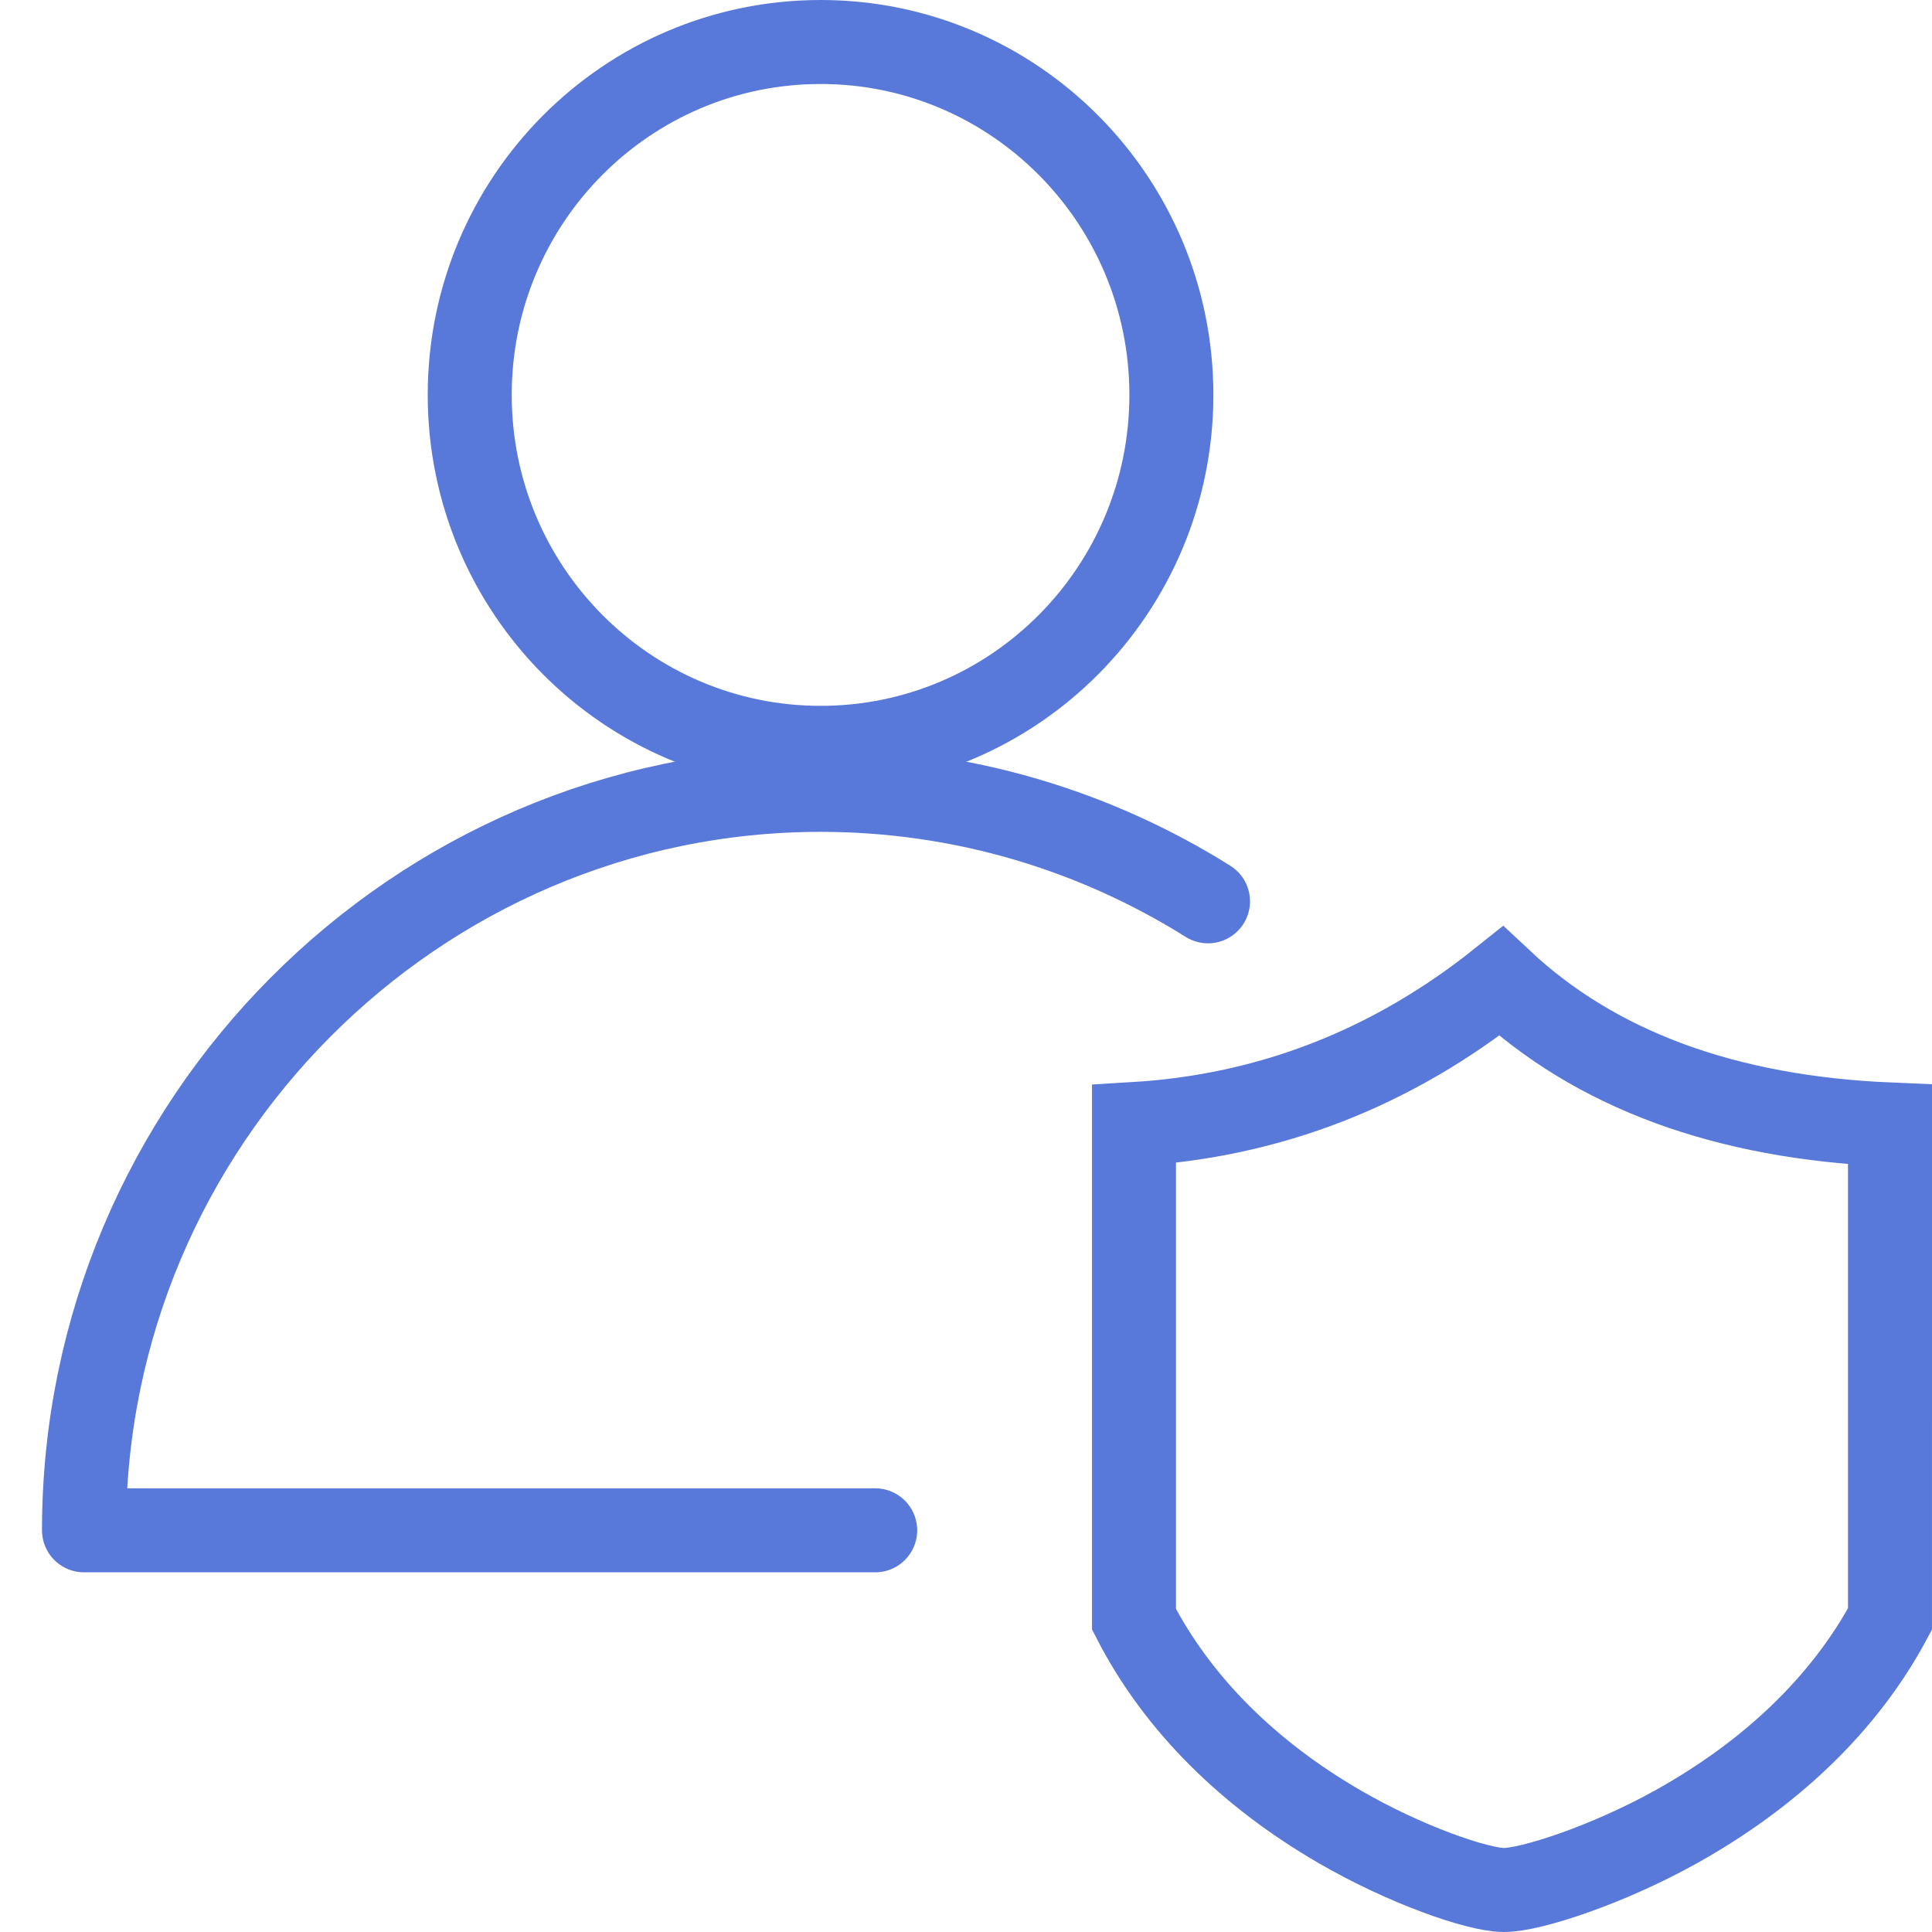 <svg xmlns="http://www.w3.org/2000/svg" width="23" height="23" viewBox="0 0 23 23">
    <g fill="none" fill-rule="nonzero" stroke="#5879da">
        <path d="M9.769.5C7.463.5 5.592 2.38 5.592 4.701c0 2.32 1.871 4.202 4.177 4.202 2.306 0 4.176-1.88 4.176-4.202C13.945 2.381 12.075.5 9.77.5z"/>
        <path stroke-linecap="round" stroke-linejoin="round" d="M10.419 18.218H1c0-4.849 3.946-8.815 8.768-8.815 1.69 0 3.271.486 4.613 1.327"/>
        <path fill="none" d="M17.87 11.681c-1.295 1.035-2.756 1.605-4.37 1.701v5.895c.523 1.02 1.382 1.85 2.438 2.464.787.459 1.658.759 1.965.759.321 0 1.229-.296 2.046-.75 1.102-.613 2-1.445 2.551-2.476V16.89v-.668-2.835c-1.95-.082-3.5-.647-4.63-1.706z"/>
    </g>
</svg>
